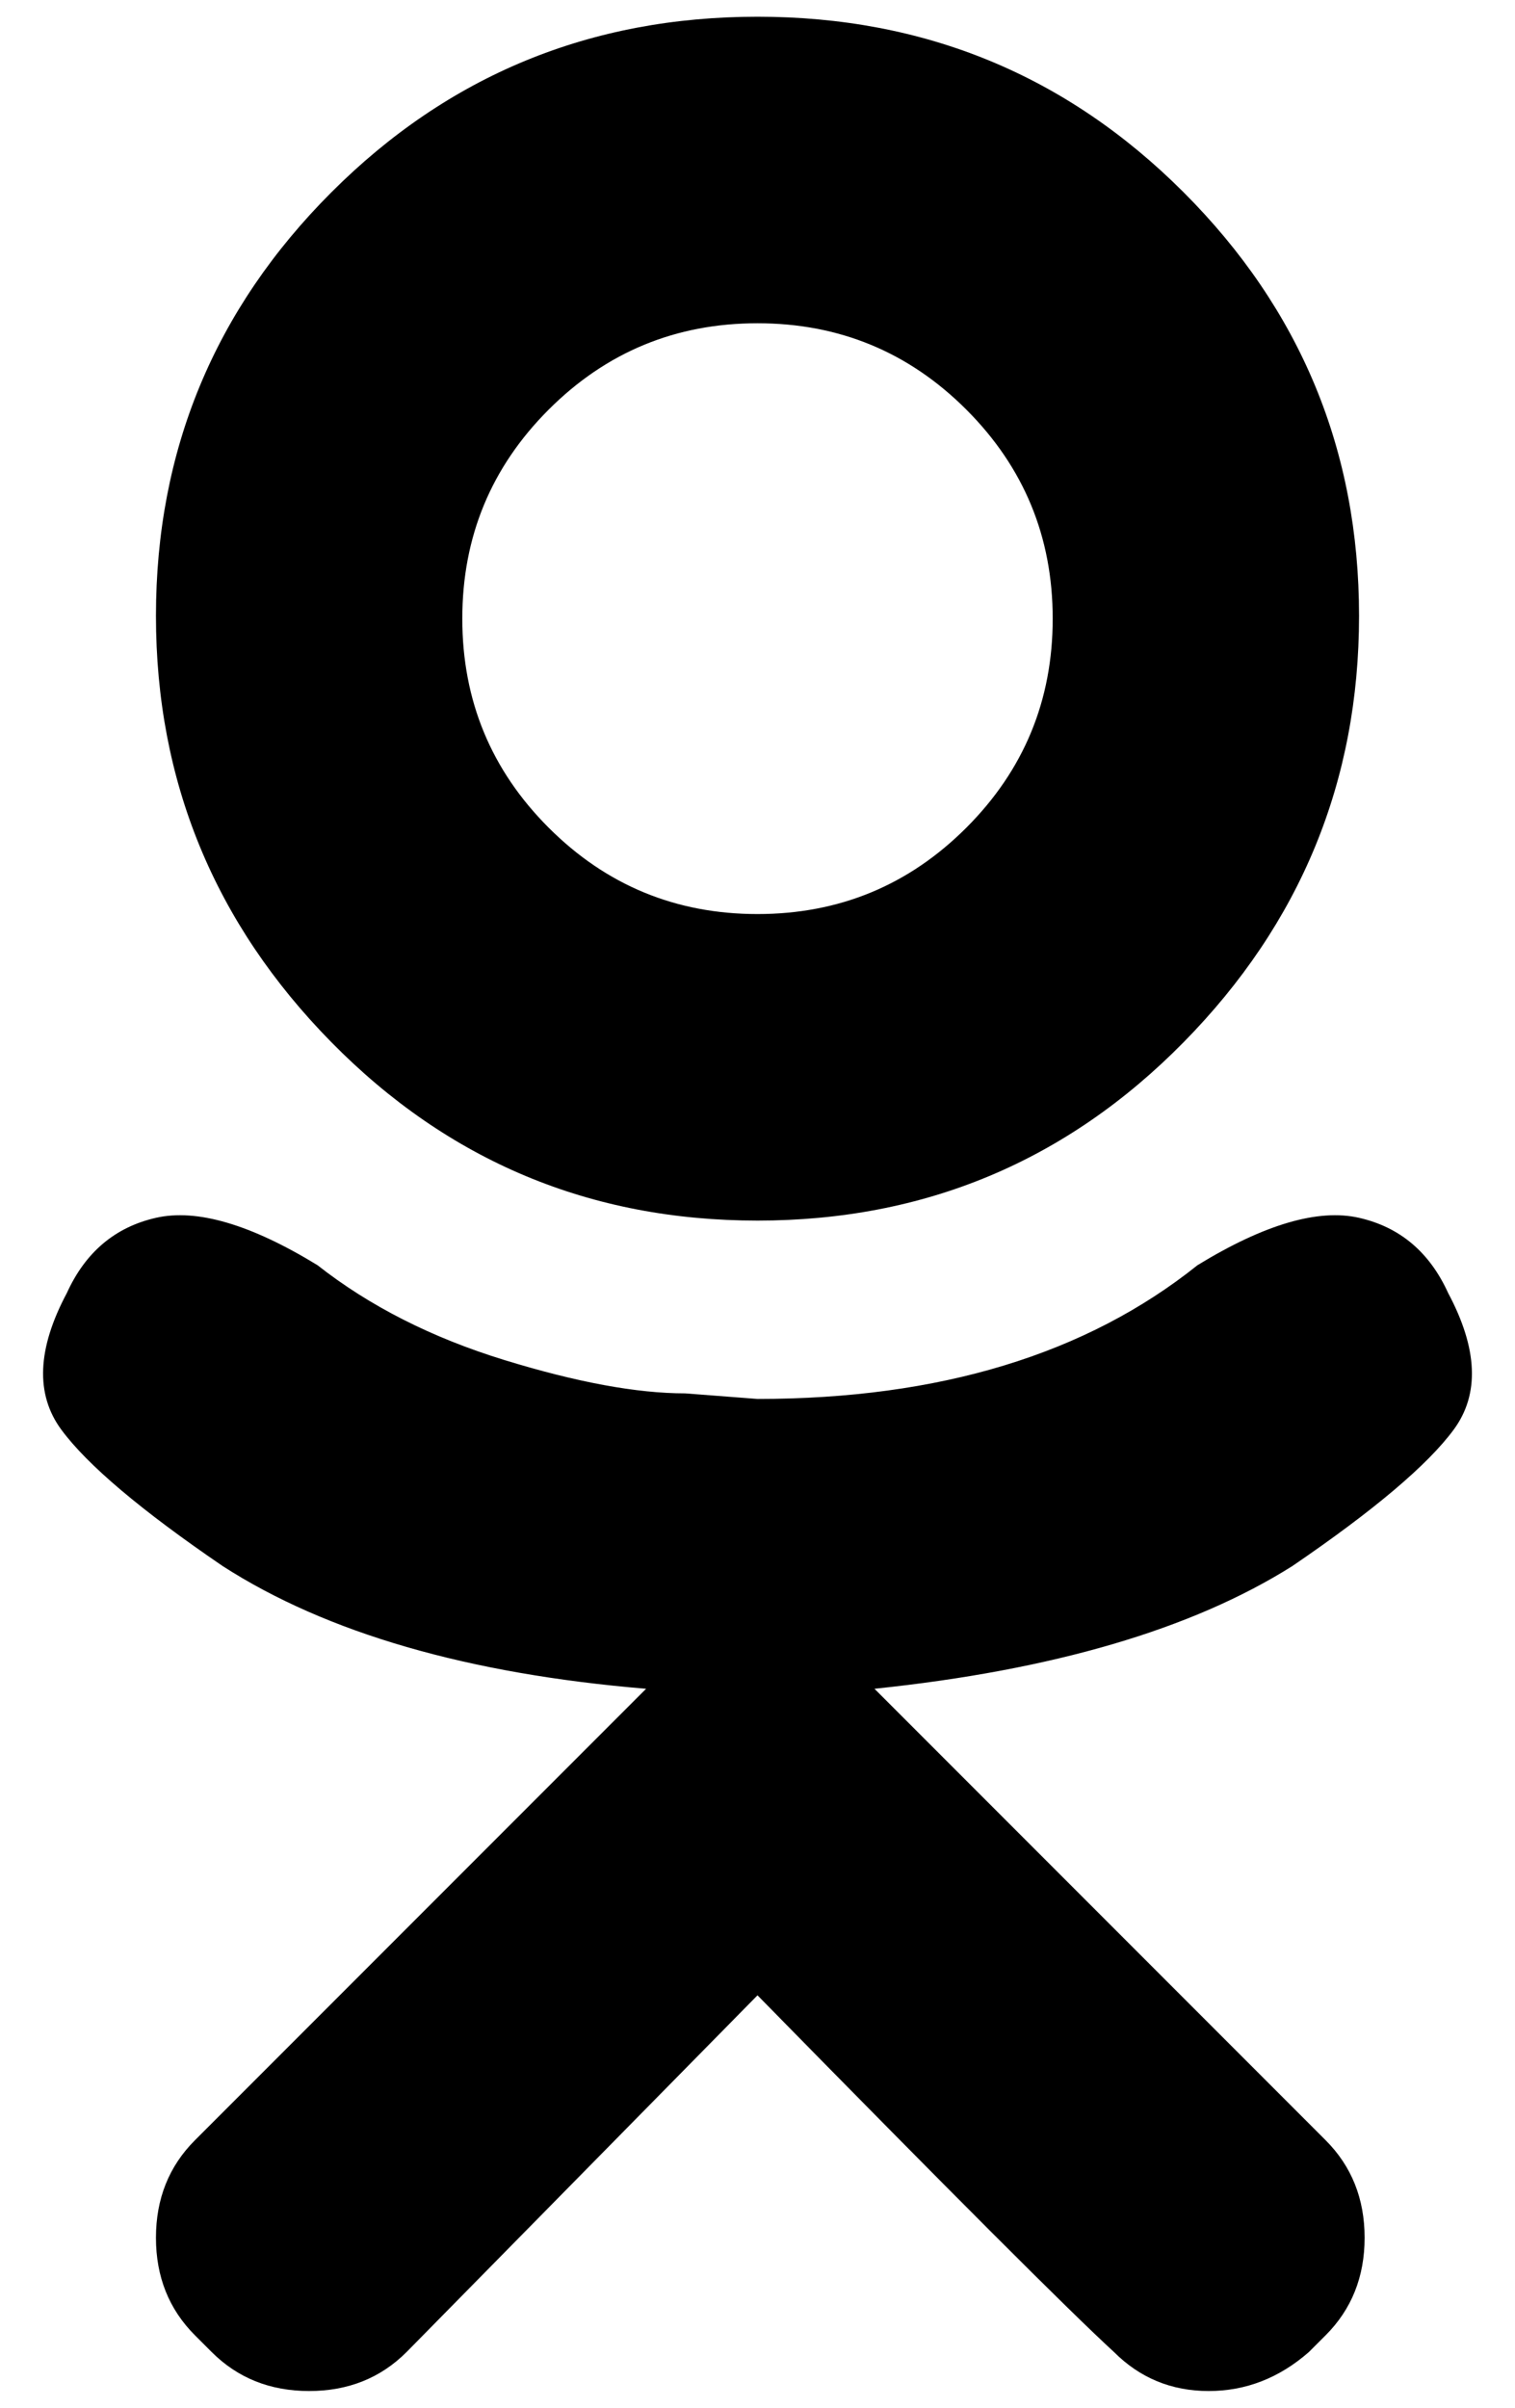 <svg xmlns="http://www.w3.org/2000/svg" xmlns:xlink="http://www.w3.org/1999/xlink" width="272" height="432" viewBox="0 0 272 432"><path fill="currentColor" d="M136 219q-45 0-76.5-32T28 110.5t31.5-76T136 3t76.5 31.5t31.5 76t-31.5 76.5t-76.5 32m0-161q-22 0-37.5 15.5T83 111t15.5 37.5T136 164t37.5-15.5T189 111t-15.5-37.5T136 58m124 174q8 15 1 24.5T232 281q-27 17-75 22l81 81q7 7 7 17.5t-7 17.5l-3 3q-8 7-18 7t-17-7q-12-11-64-64l-63 64q-7 7-17.5 7T38 422l-3-3q-7-7-7-17.5t7-17.5l63-63l18-18q-48-4-76-22q-22-15-29-24.5t1-24.5q5-11 16-13.5t29 8.5q14 11 33.5 17t32.5 6l13 1q49 0 79-24q18-11 29-8.5t16 13.5"/></svg>